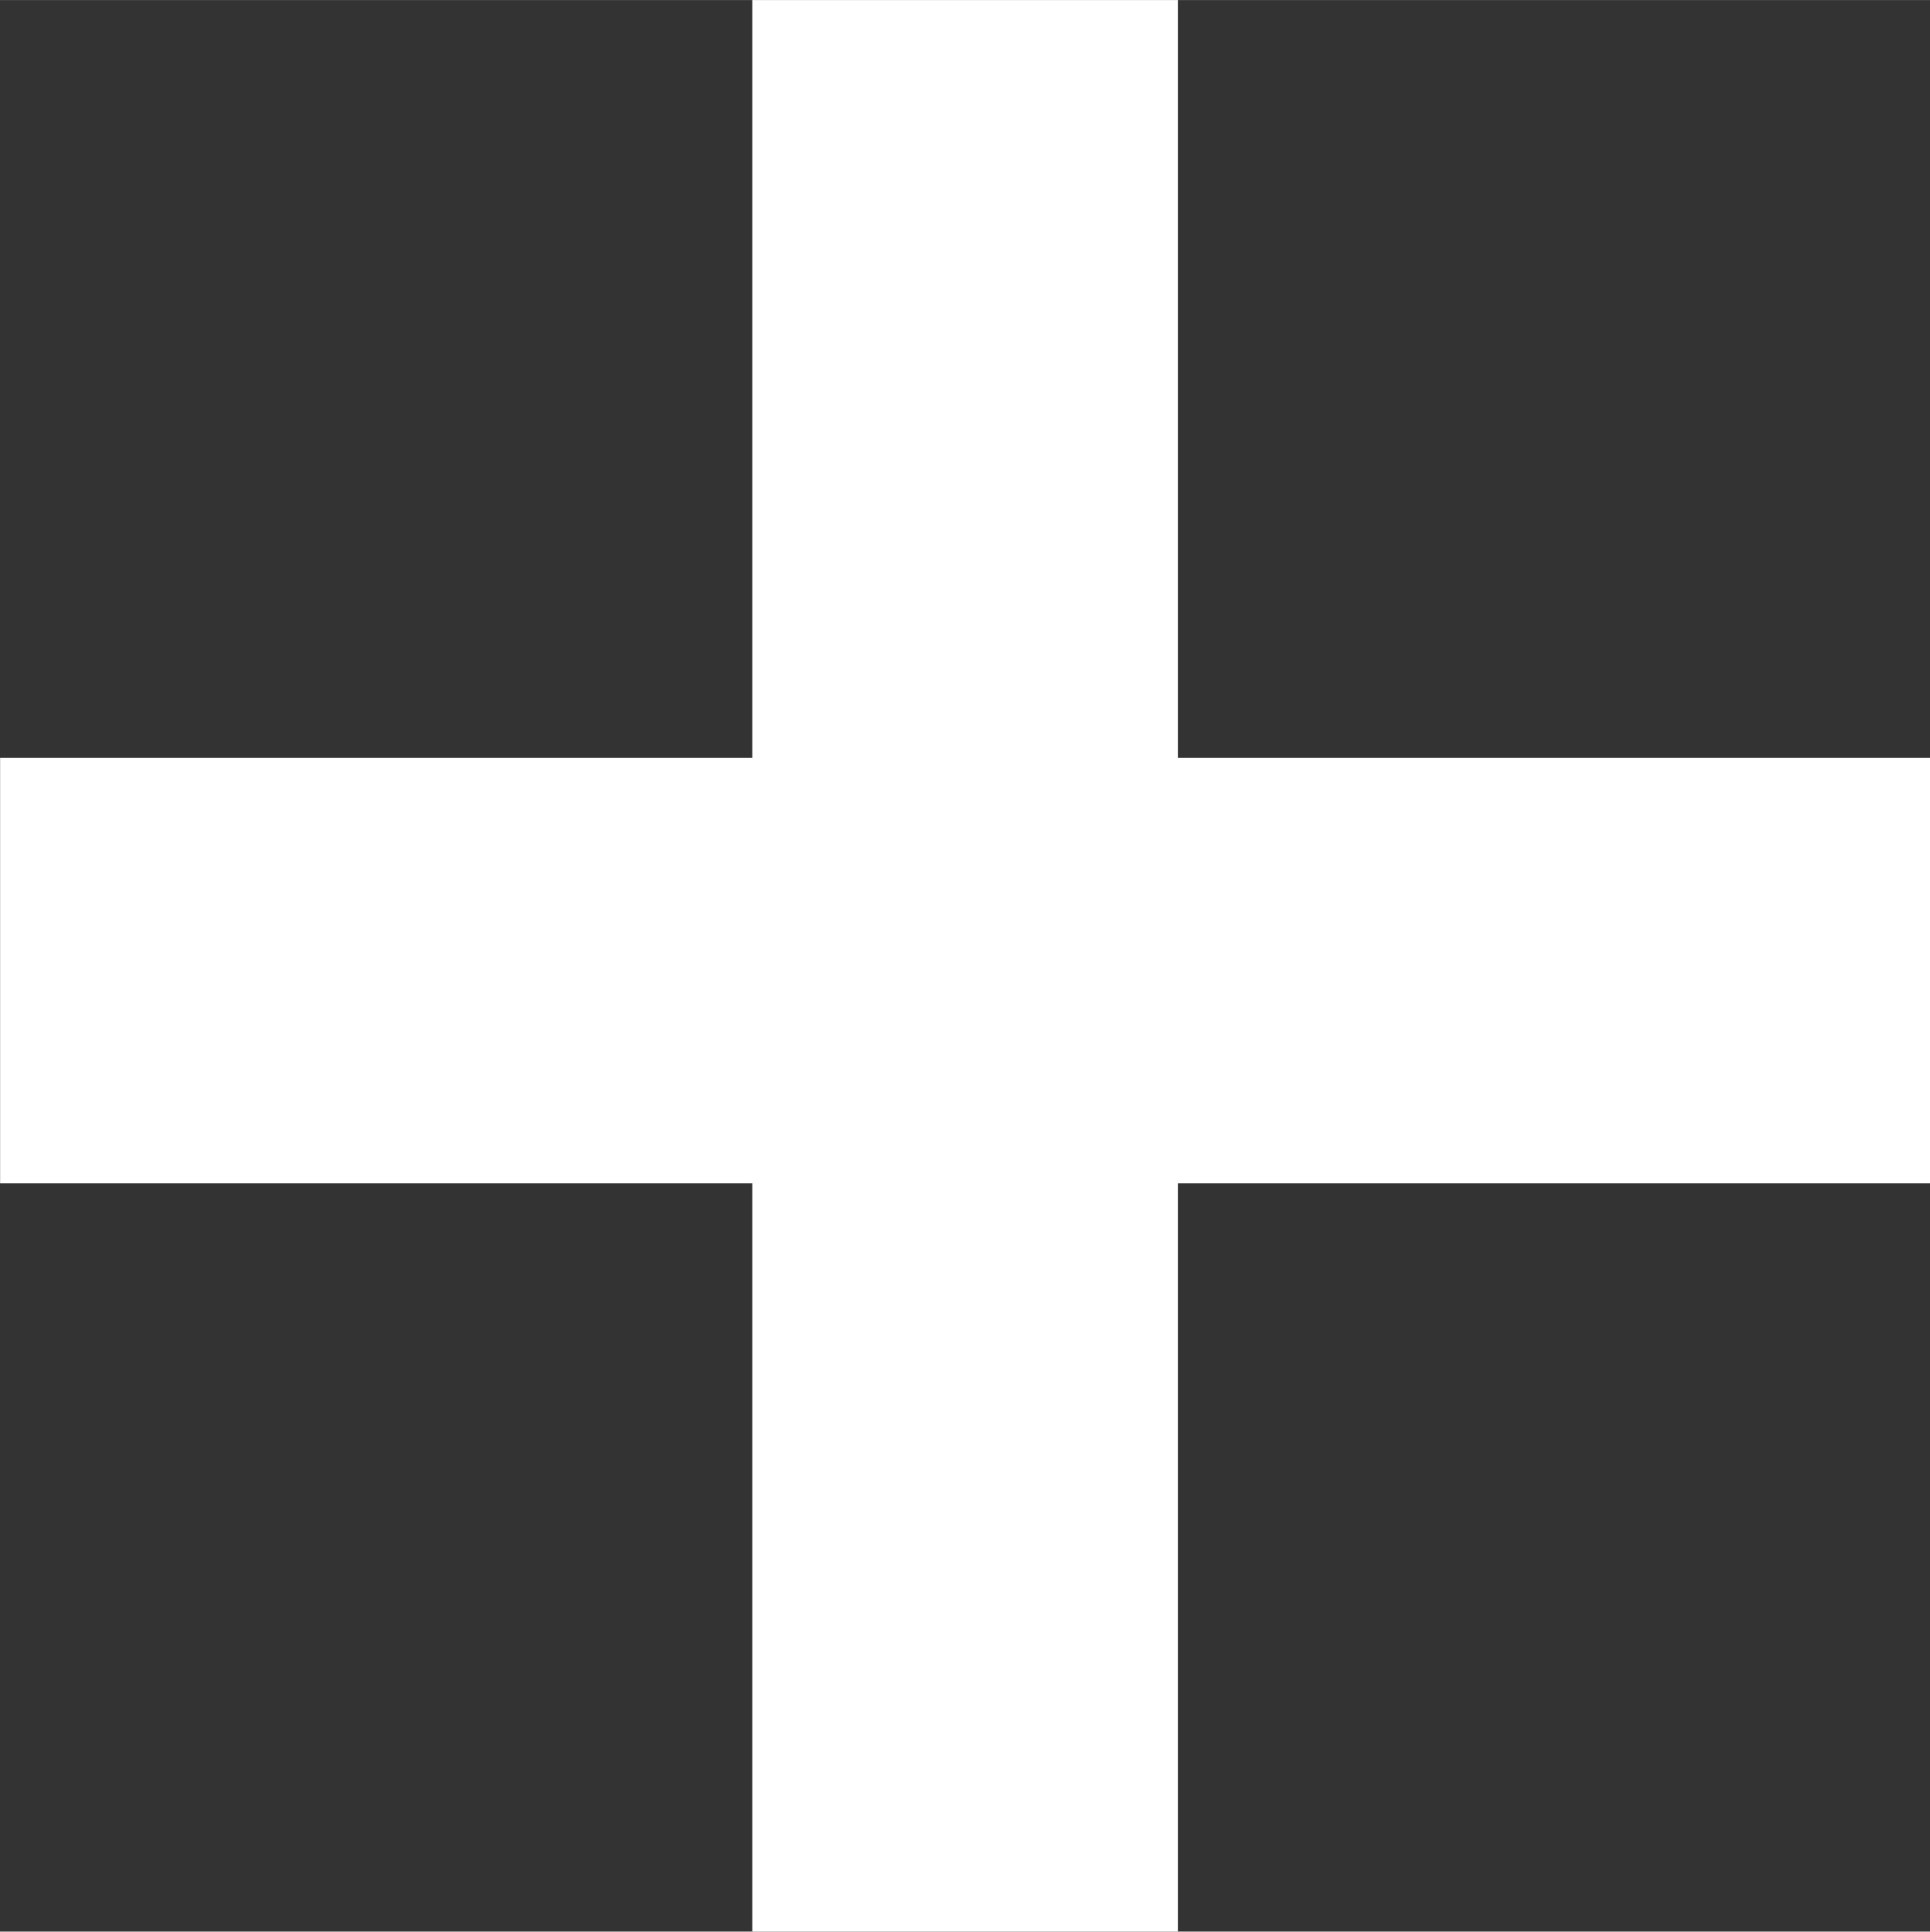 <?xml version="1.0" encoding="UTF-8" standalone="no"?>
<!-- Created with Inkscape (http://www.inkscape.org/) -->

<svg
   width="69.667"
   height="69.737"
   viewBox="0 0 18.433 18.451"
   version="1.1"
   id="svg5"
   inkscape:version="1.2-beta (1b65182, 2022-04-05)"
   xml:space="preserve"
   sodipodi:docname="UI.svg"
   inkscape:export-filename="user.svg"
   inkscape:export-xdpi="192"
   inkscape:export-ydpi="192"
   xmlns:inkscape="http://www.inkscape.org/namespaces/inkscape"
   xmlns:sodipodi="http://sodipodi.sourceforge.net/DTD/sodipodi-0.dtd"
   xmlns="http://www.w3.org/2000/svg"
   xmlns:svg="http://www.w3.org/2000/svg"><rect x="0" y="0" width="18.433" height="18.451" fill="#333333" stroke="none"/><sodipodi:namedview
     id="namedview7"
     pagecolor="#2e2e2e"
     bordercolor="#666666"
     borderopacity="1.0"
     inkscape:pageshadow="2"
     inkscape:pageopacity="0"
     inkscape:pagecheckerboard="true"
     inkscape:document-units="px"
     showgrid="false"
     borderlayer="true"
     inkscape:showpageshadow="false"
     inkscape:snap-page="true"
     inkscape:deskcolor="#2e2e2e"
     inkscape:zoom="1.1893044"
     inkscape:cx="340.53519"
     inkscape:cy="769.7777"
     inkscape:window-width="1920"
     inkscape:window-height="994"
     inkscape:window-x="0"
     inkscape:window-y="0"
     inkscape:window-maximized="1"
     inkscape:current-layer="layer1"
     showguides="false"><sodipodi:guide
       position="102.53,52.787"
       orientation="0,1"
       id="guide5941" /><sodipodi:guide
       position="62.555,39.496"
       orientation="0,1"
       id="guide5943"
       inkscape:label=""
       inkscape:locked="false"
       inkscape:color="rgb(0,134,229)" /><sodipodi:guide
       position="49.325,85.986"
       orientation="-1,0"
       id="guide5947"
       inkscape:label=""
       inkscape:locked="false"
       inkscape:color="rgb(0,134,229)" /><sodipodi:guide
       position="44.211,-10.504"
       orientation="0,1"
       id="guide6029" /><sodipodi:guide
       position="62.555,-23.733"
       orientation="0,1"
       id="guide6031"
       inkscape:label=""
       inkscape:locked="false"
       inkscape:color="rgb(0,134,229)" /><sodipodi:guide
       position="-413.166,-206.567"
       orientation="1,0"
       id="guide6117" /><sodipodi:guide
       position="-399.937,-231.161"
       orientation="-1,0"
       id="guide6131"
       inkscape:label=""
       inkscape:locked="false"
       inkscape:color="rgb(0,134,229)" /><sodipodi:guide
       position="-30.784,14.496"
       orientation="1,0"
       id="guide6133" /><sodipodi:guide
       position="-44.013,14.496"
       orientation="-1,0"
       id="guide6135"
       inkscape:label=""
       inkscape:locked="false"
       inkscape:color="rgb(0,134,229)" /><sodipodi:guide
       position="-167.064,-67.603"
       orientation="1,0"
       id="guide6203" /><sodipodi:guide
       position="-153.667,-77.176"
       orientation="-1,0"
       id="guide6205" /><sodipodi:guide
       position="-445.445,-193.338"
       orientation="0,1"
       id="guide6209"
       inkscape:label=""
       inkscape:locked="false"
       inkscape:color="rgb(0,134,229)" /><sodipodi:guide
       position="-392,23.118"
       orientation="-1,0"
       id="guide6832"
       inkscape:label=""
       inkscape:locked="false"
       inkscape:color="rgb(0,134,229)" /></sodipodi:namedview><defs
     id="defs2" /><g
     inkscape:label="Página 1"
     inkscape:groupmode="layer"
     id="layer1"
     transform="translate(-445.445,-60.732)"><g
       aria-label="+"
       id="text5486"
       style="font-size:38.016px;line-height:1.25;font-family:ale;-inkscape-font-specification:ale;text-align:center;letter-spacing:0px;word-spacing:0px;text-anchor:middle;fill:#ffffff;stroke-width:0.265"
       transform="translate(0.489,7.833)"><path
         d="m 456.206,60.138 h 7.184 v 4.065 h -7.184 v 7.147 h -4.065 v -7.147 h -7.184 v -4.065 h 7.184 v -7.239 h 4.065 z"
         style="font-weight:bold;font-family:'Open Sans';-inkscape-font-specification:'Open Sans Bold'"
         id="path5491" /></g></g></svg>
